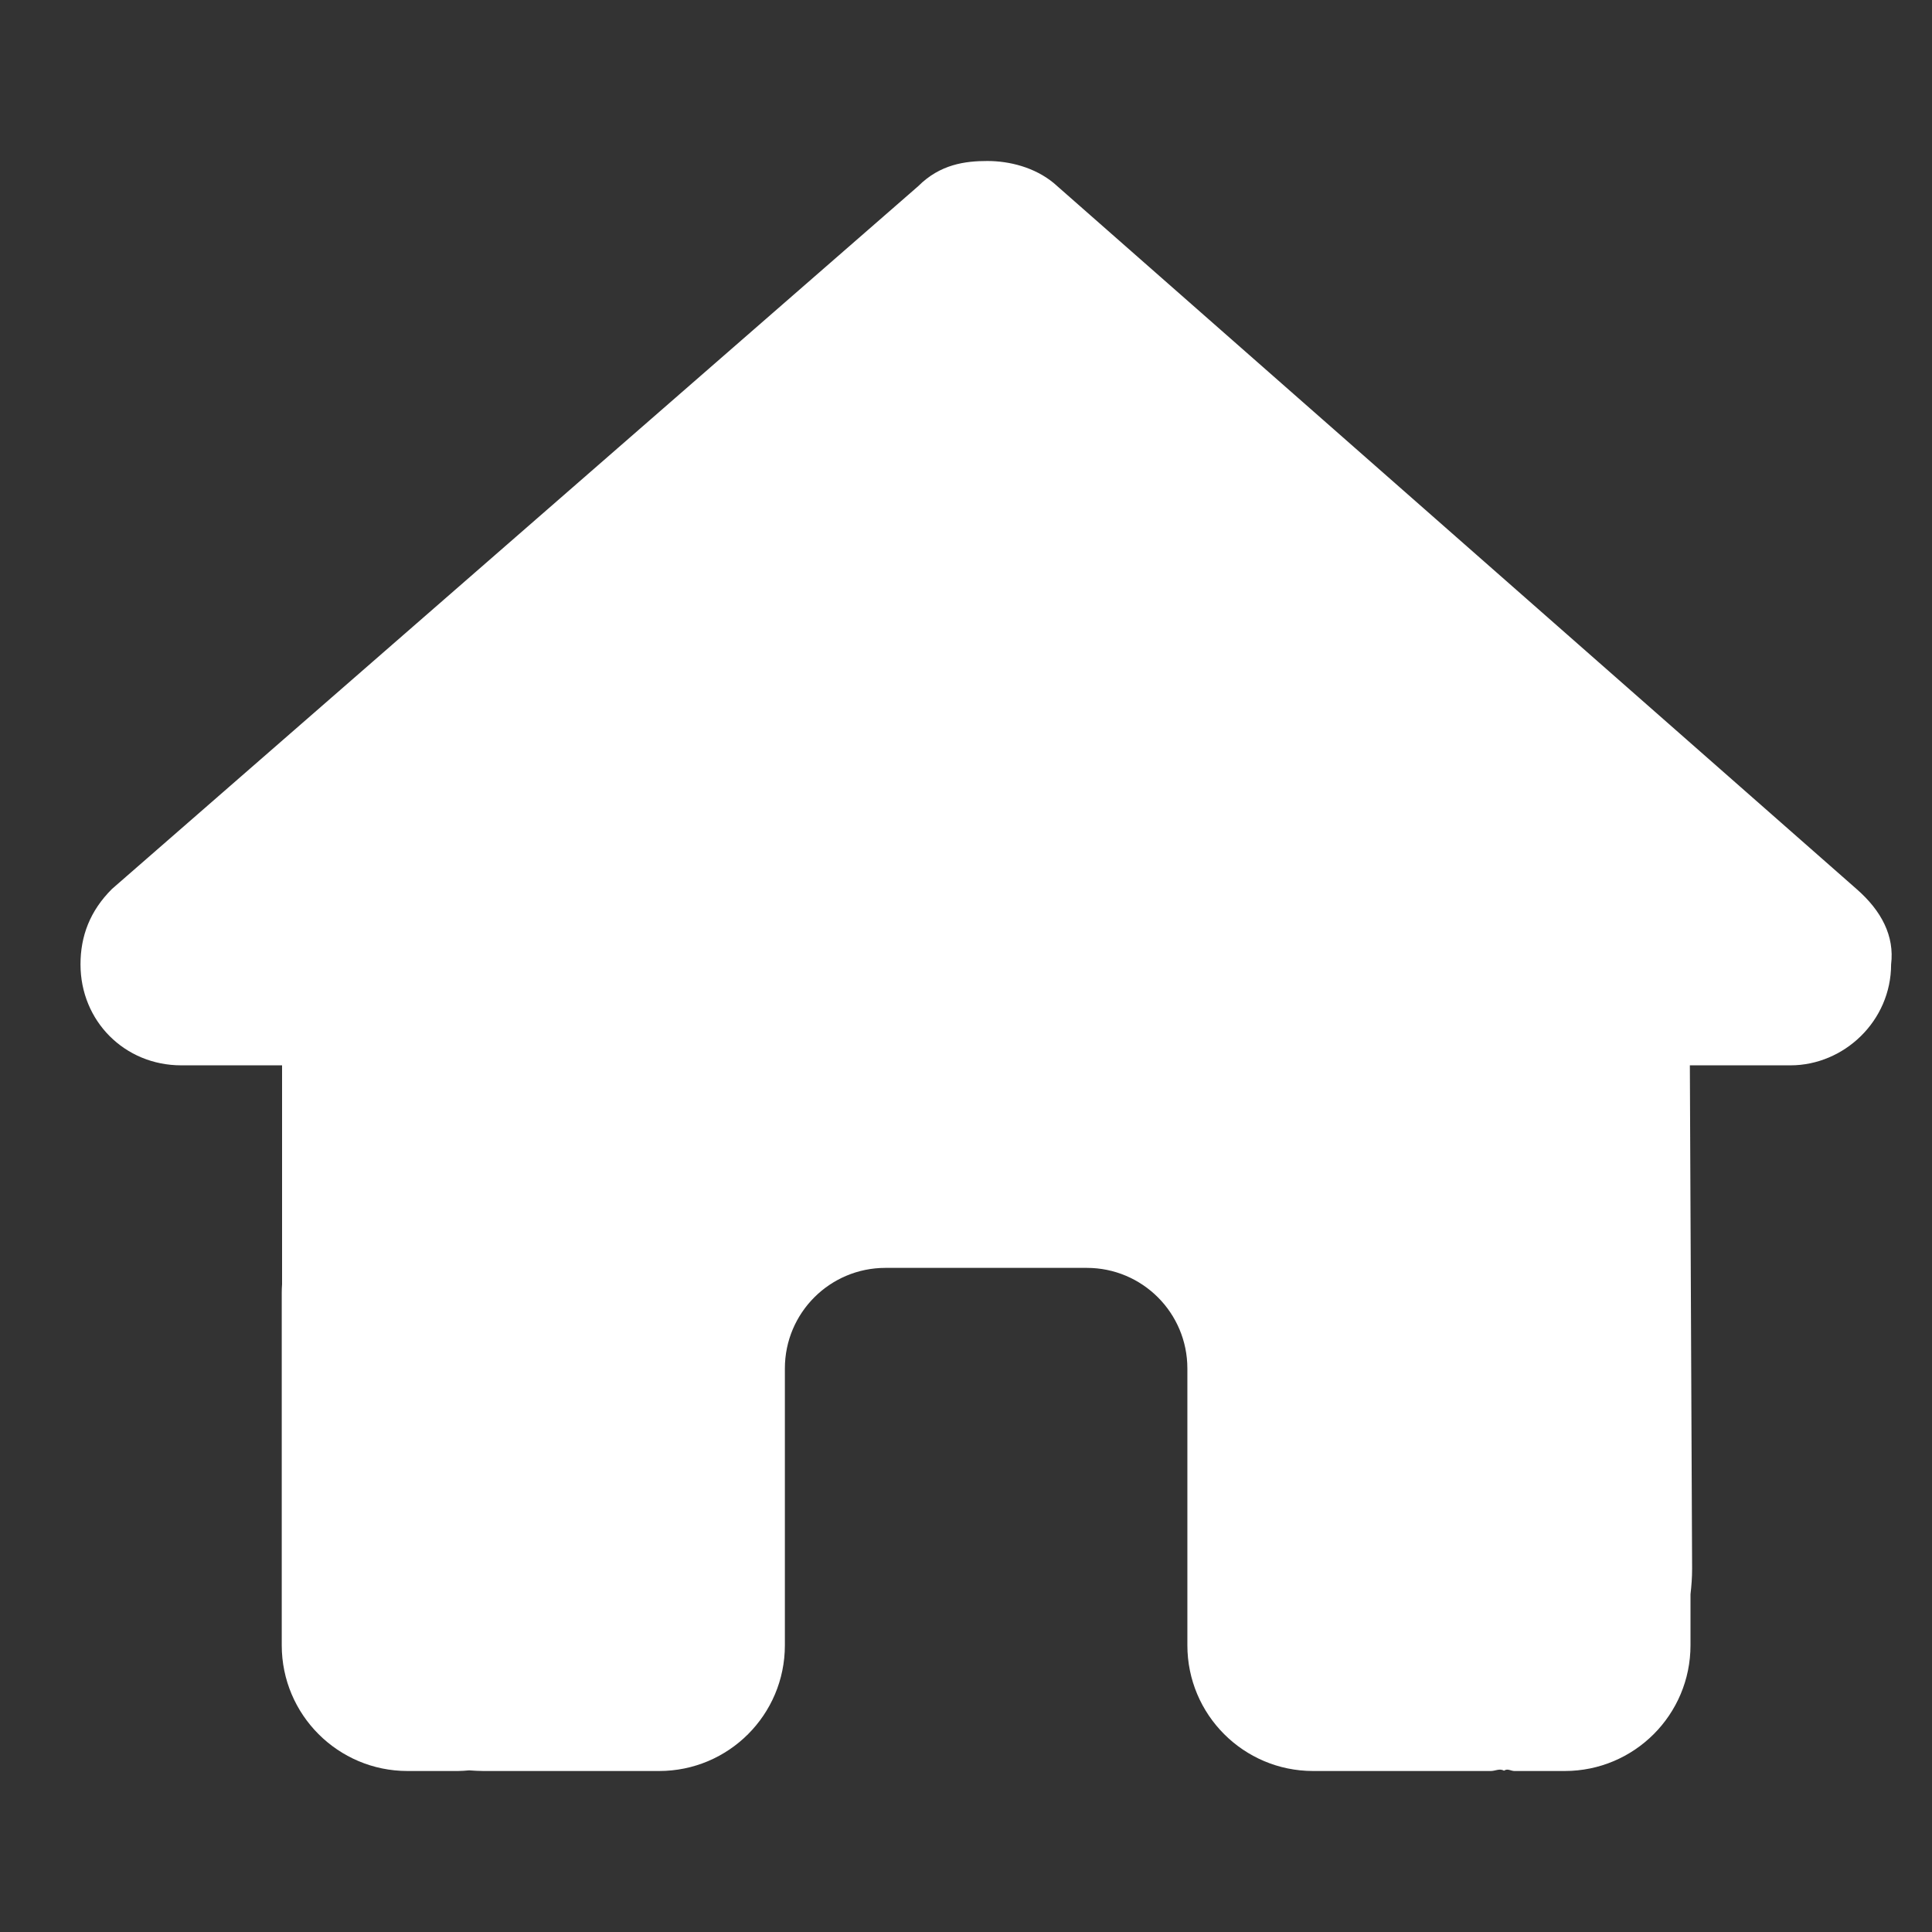 <svg width="24" height="24" viewBox="0 0 24 24" fill="none" xmlns="http://www.w3.org/2000/svg">
<rect x="0" y="0" width="24" height="24" fill="#333333" stroke="none"/>
<path d="M23.492 11.98C23.492 12.684 22.906 13.234 22.242 13.234H20.992L21.02 19.488C21.02 19.598 21.012 19.699 21 19.805V20.438C21 21.301 20.301 22 19.438 22H18.812C18.77 22 18.727 21.965 18.684 21.996C18.629 21.965 18.574 22 18.52 22H16.312C15.449 22 14.75 21.301 14.75 20.438V17C14.75 16.309 14.191 15.75 13.5 15.75H11C10.309 15.75 9.75 16.309 9.75 17V20.438C9.75 21.301 9.051 22 8.188 22H6.004C5.945 22 5.887 21.996 5.828 21.992C5.781 21.996 5.734 22 5.688 22H5.062C4.2 22 3.5 21.301 3.5 20.438V16.062C3.5 16.027 3.501 15.988 3.504 15.953V13.234H2.252C1.548 13.234 1 12.684 1 11.98C1 11.629 1.117 11.316 1.391 11.043L11.406 2.313C11.68 2.039 11.992 2 12.266 2C12.539 2 12.852 2.078 13.09 2.274L23.062 11.043C23.375 11.316 23.535 11.629 23.492 11.98Z" fill="white"/>
</svg>
